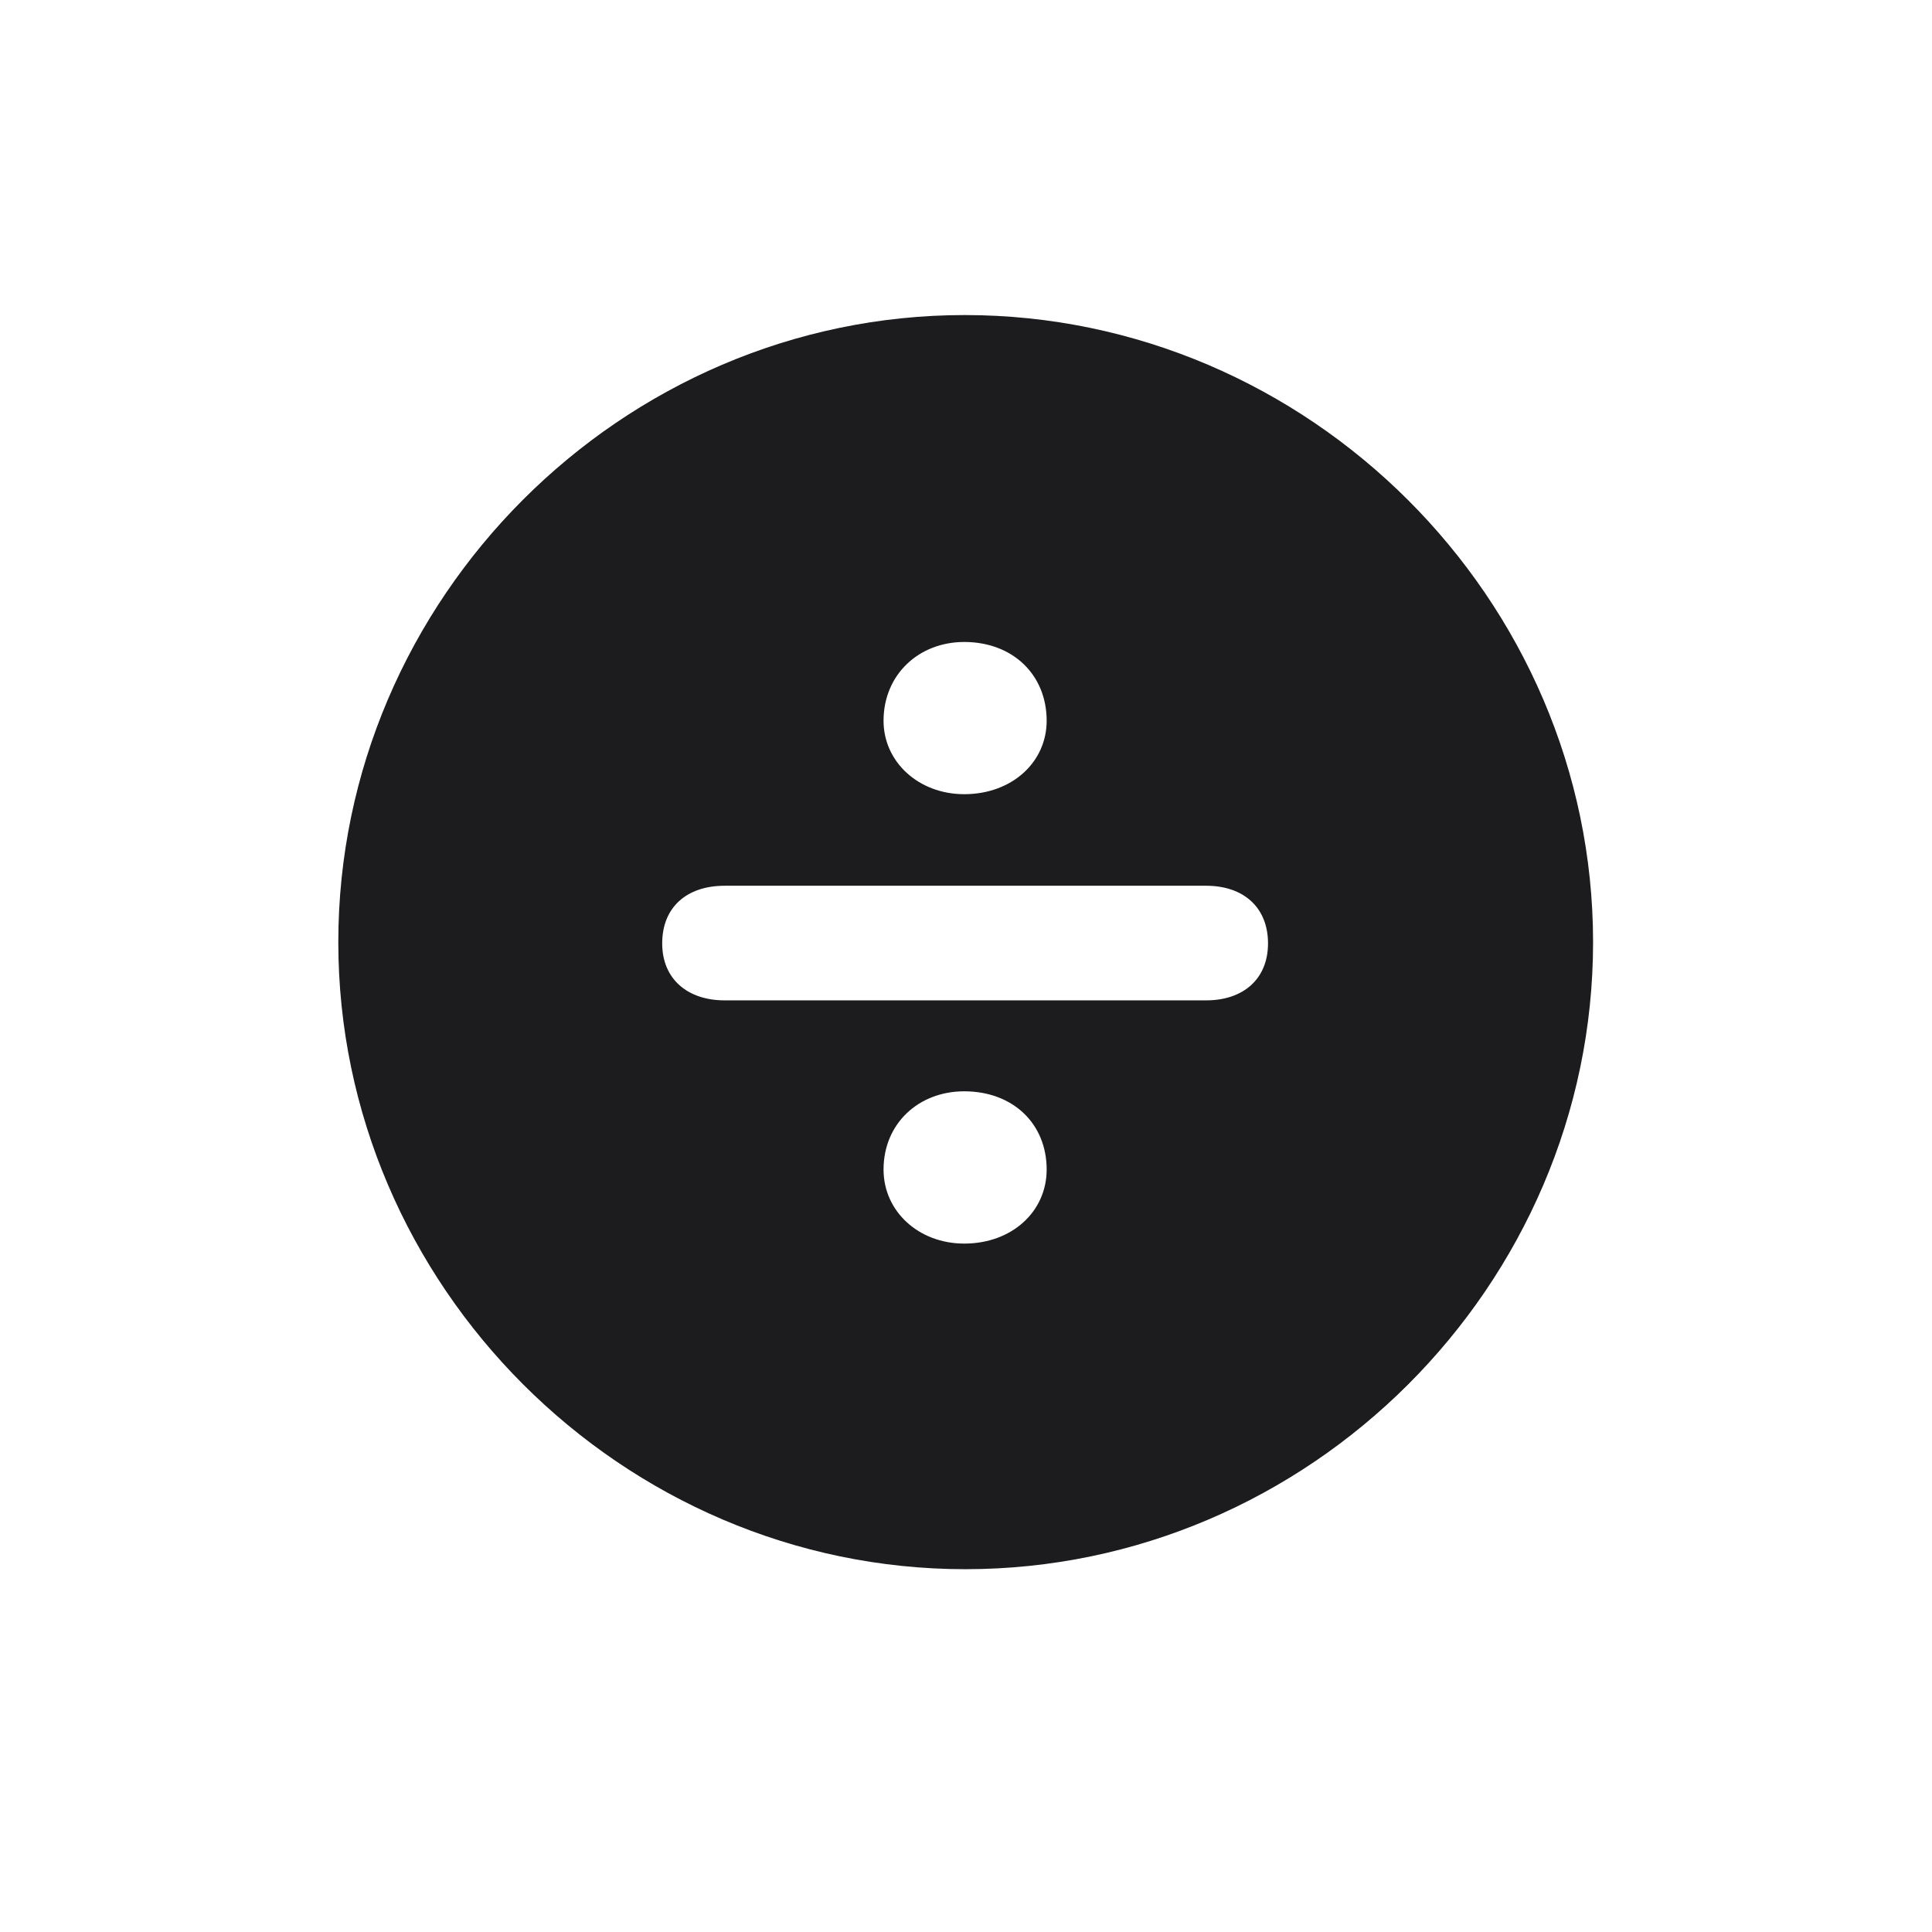 <svg width="28" height="28" viewBox="0 0 28 28" fill="none" xmlns="http://www.w3.org/2000/svg">
<path d="M13.991 22.742C18.975 22.742 23.088 18.629 23.088 13.654C23.088 8.68 18.966 4.566 13.982 4.566C9.008 4.566 4.903 8.68 4.903 13.654C4.903 18.629 9.017 22.742 13.991 22.742ZM13.974 11.51C13.315 11.51 12.805 11.044 12.805 10.446C12.805 9.778 13.315 9.304 13.974 9.304C14.677 9.304 15.169 9.778 15.169 10.446C15.169 11.044 14.668 11.51 13.974 11.51ZM10.502 14.498C9.966 14.498 9.597 14.19 9.597 13.672C9.597 13.153 9.948 12.837 10.502 12.837H17.48C18.025 12.837 18.377 13.153 18.377 13.672C18.377 14.19 18.017 14.498 17.48 14.498H10.502ZM13.974 18.023C13.315 18.023 12.805 17.557 12.805 16.95C12.805 16.282 13.315 15.816 13.974 15.816C14.677 15.816 15.169 16.282 15.169 16.95C15.169 17.557 14.668 18.023 13.974 18.023Z" fill="#1C1C1E"/>
</svg>
